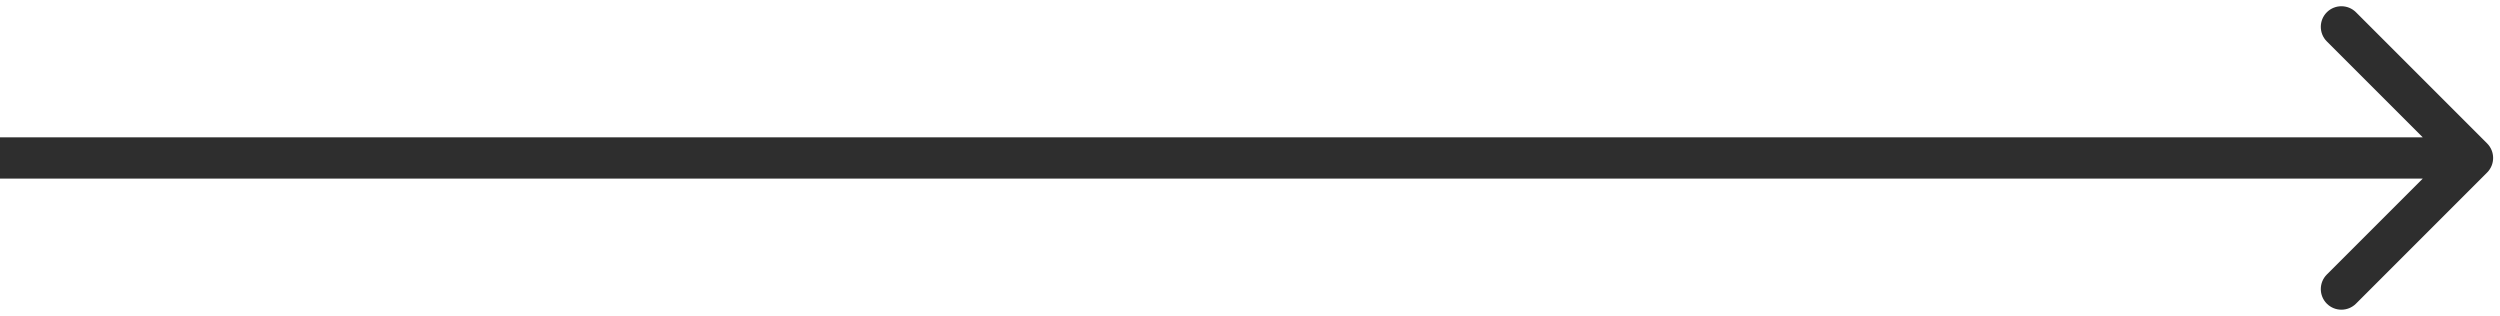 <svg width="182" height="23" viewBox="0 0 182 23" fill="none" xmlns="http://www.w3.org/2000/svg">
<path id="Vector 410" d="M181.061 12.561C181.646 11.975 181.646 11.025 181.061 10.439L171.515 0.893C170.929 0.308 169.979 0.308 169.393 0.893C168.808 1.479 168.808 2.429 169.393 3.015L177.879 11.5L169.393 19.985C168.808 20.571 168.808 21.521 169.393 22.107C169.979 22.692 170.929 22.692 171.515 22.107L181.061 12.561ZM-1.31134e-07 13L180 13L180 10L1.31134e-07 10L-1.31134e-07 13Z" fill="#2E2E2E"/>
</svg>
